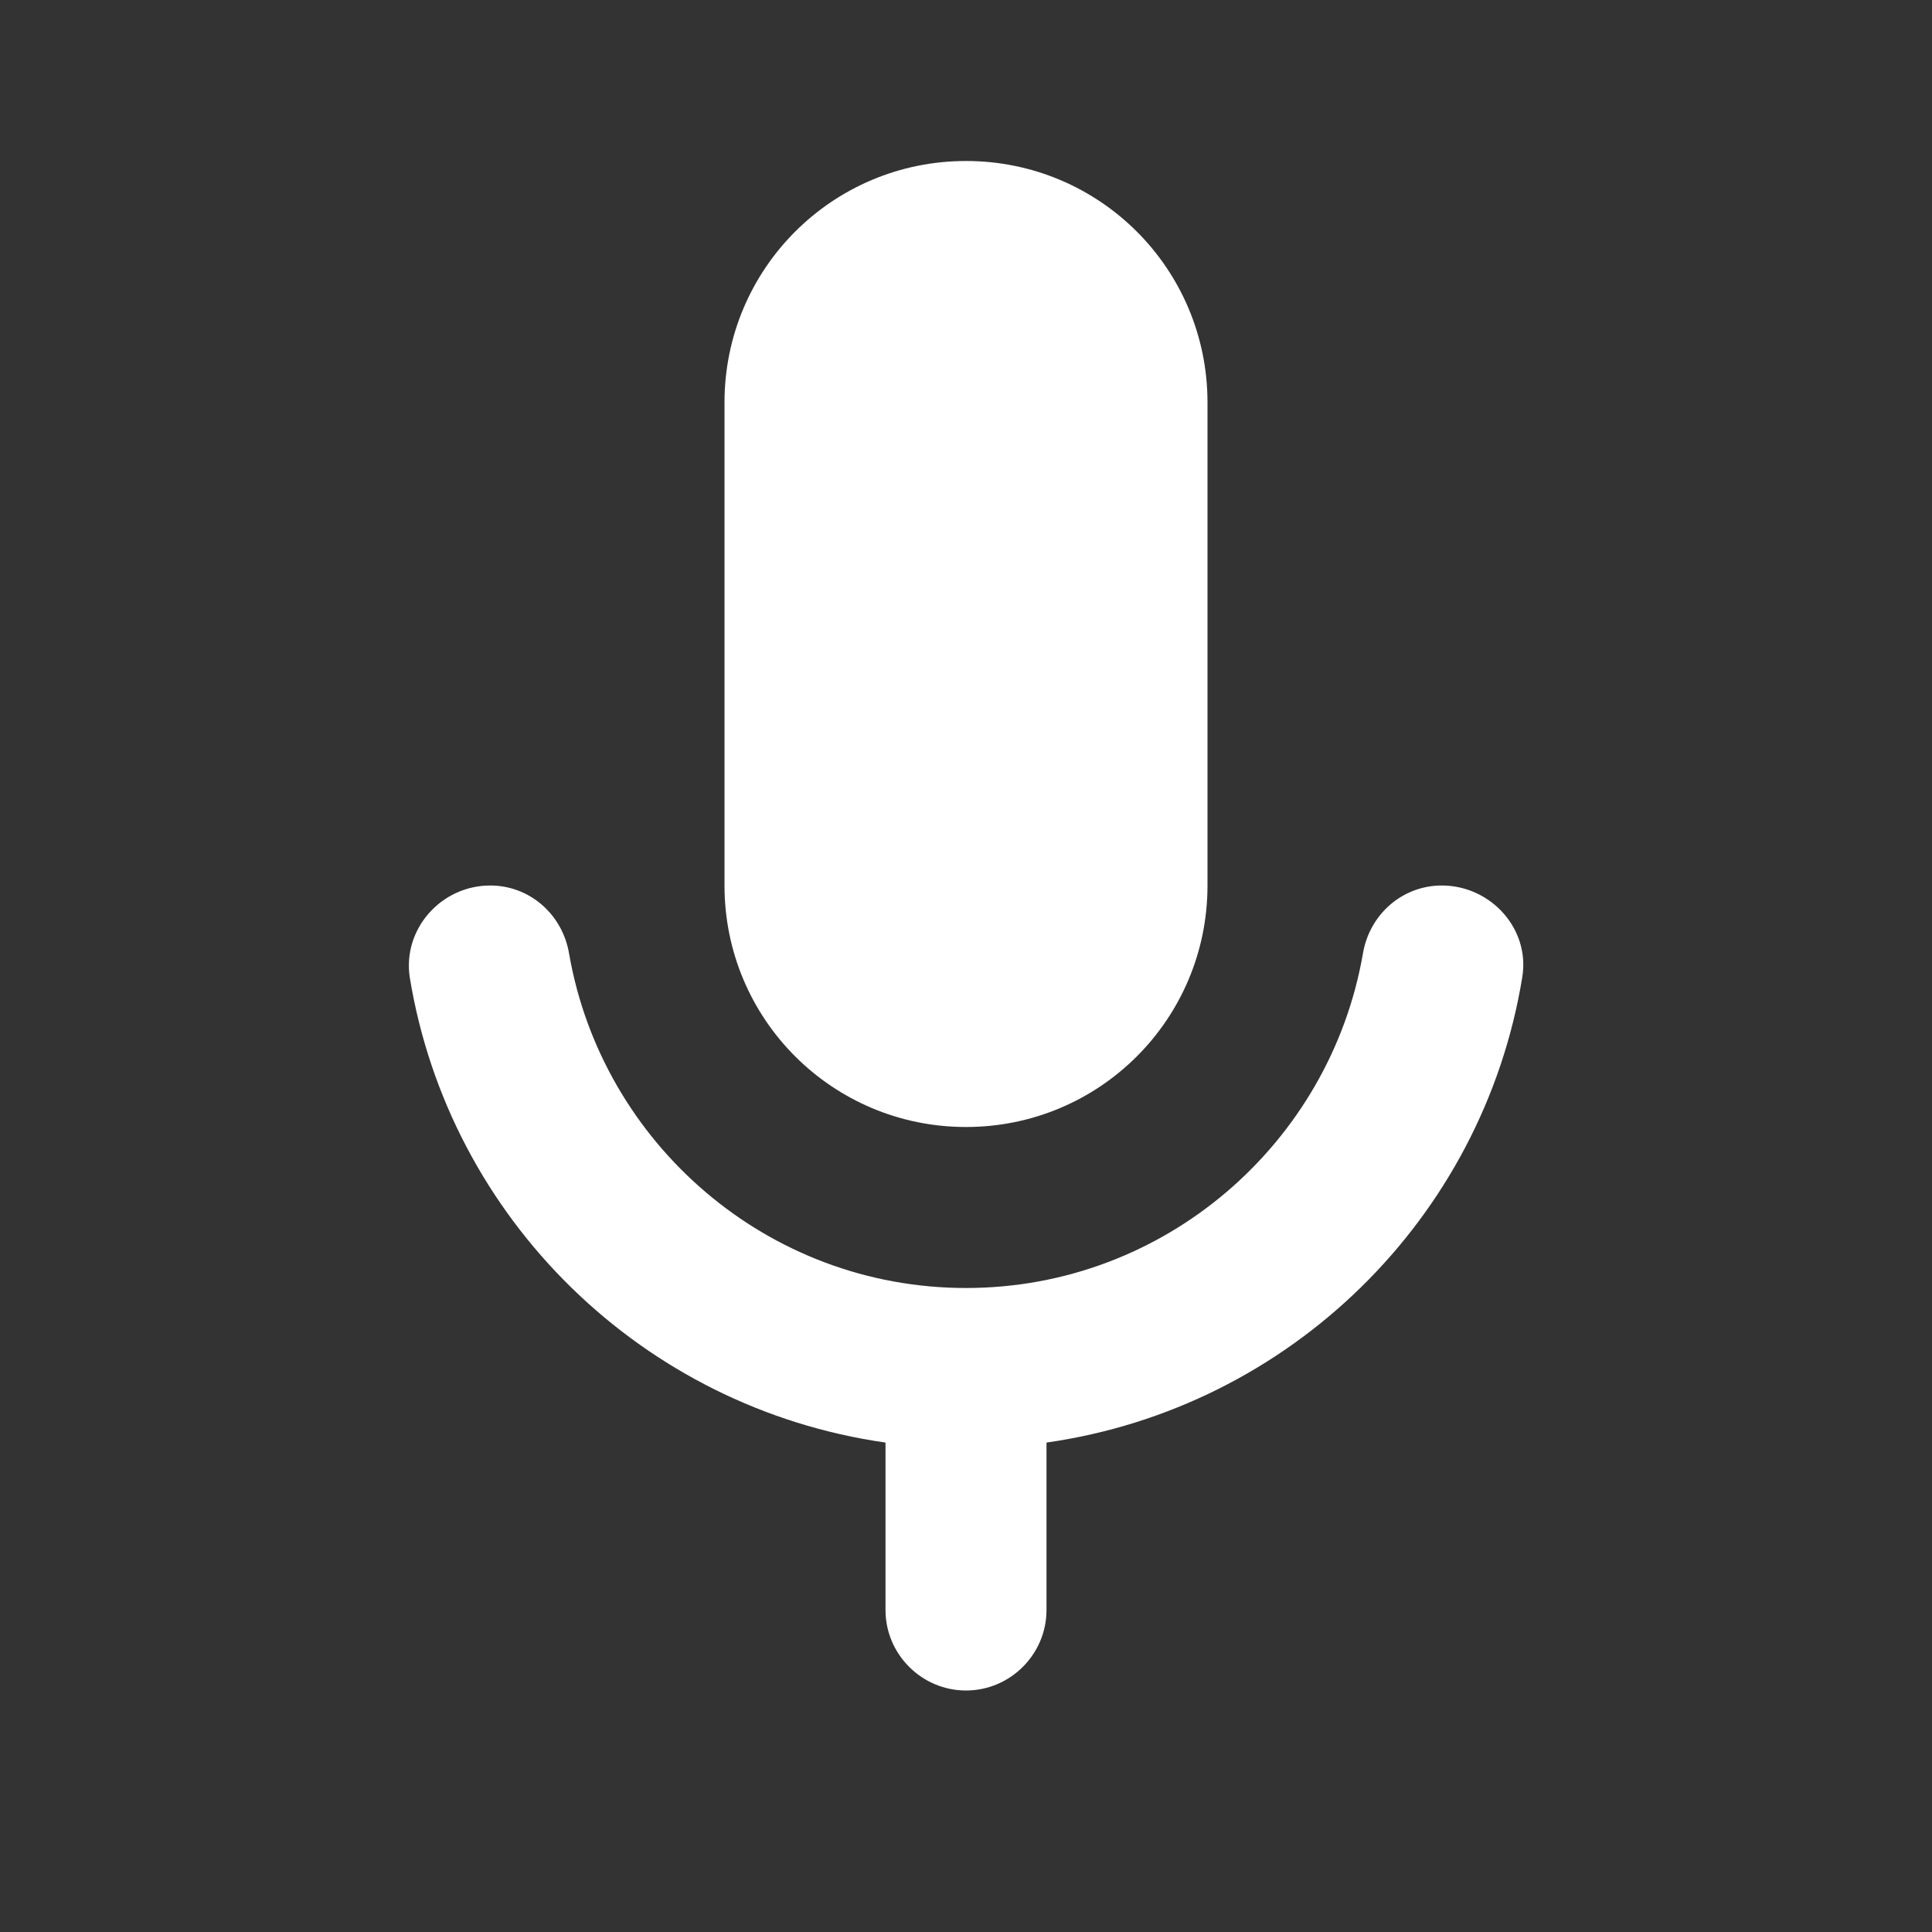 <svg width="96" height="96" viewBox="0 0 96 96" fill="none" xmlns="http://www.w3.org/2000/svg">
<rect x="0" y="0" width="96" height="96" fill="#333333" stroke="none"/>
<path d="M48 56C54.64 56 60 50.64 60 44V20C60 13.36 54.64 8 48 8C41.36 8 36 13.36 36 20V44C36 50.64 41.36 56 48 56ZM71.64 44C69.68 44 68.04 45.44 67.72 47.4C66.08 56.8 57.88 64 48 64C38.12 64 29.92 56.8 28.28 47.4C27.96 45.44 26.32 44 24.36 44C21.92 44 20 46.16 20.36 48.56C22.32 60.56 31.92 69.96 44 71.68V80C44 82.2 45.8 84 48 84C50.2 84 52 82.2 52 80V71.68C64.08 69.96 73.68 60.56 75.64 48.56C76.04 46.16 74.08 44 71.64 44Z" fill="white"/>
</svg>
